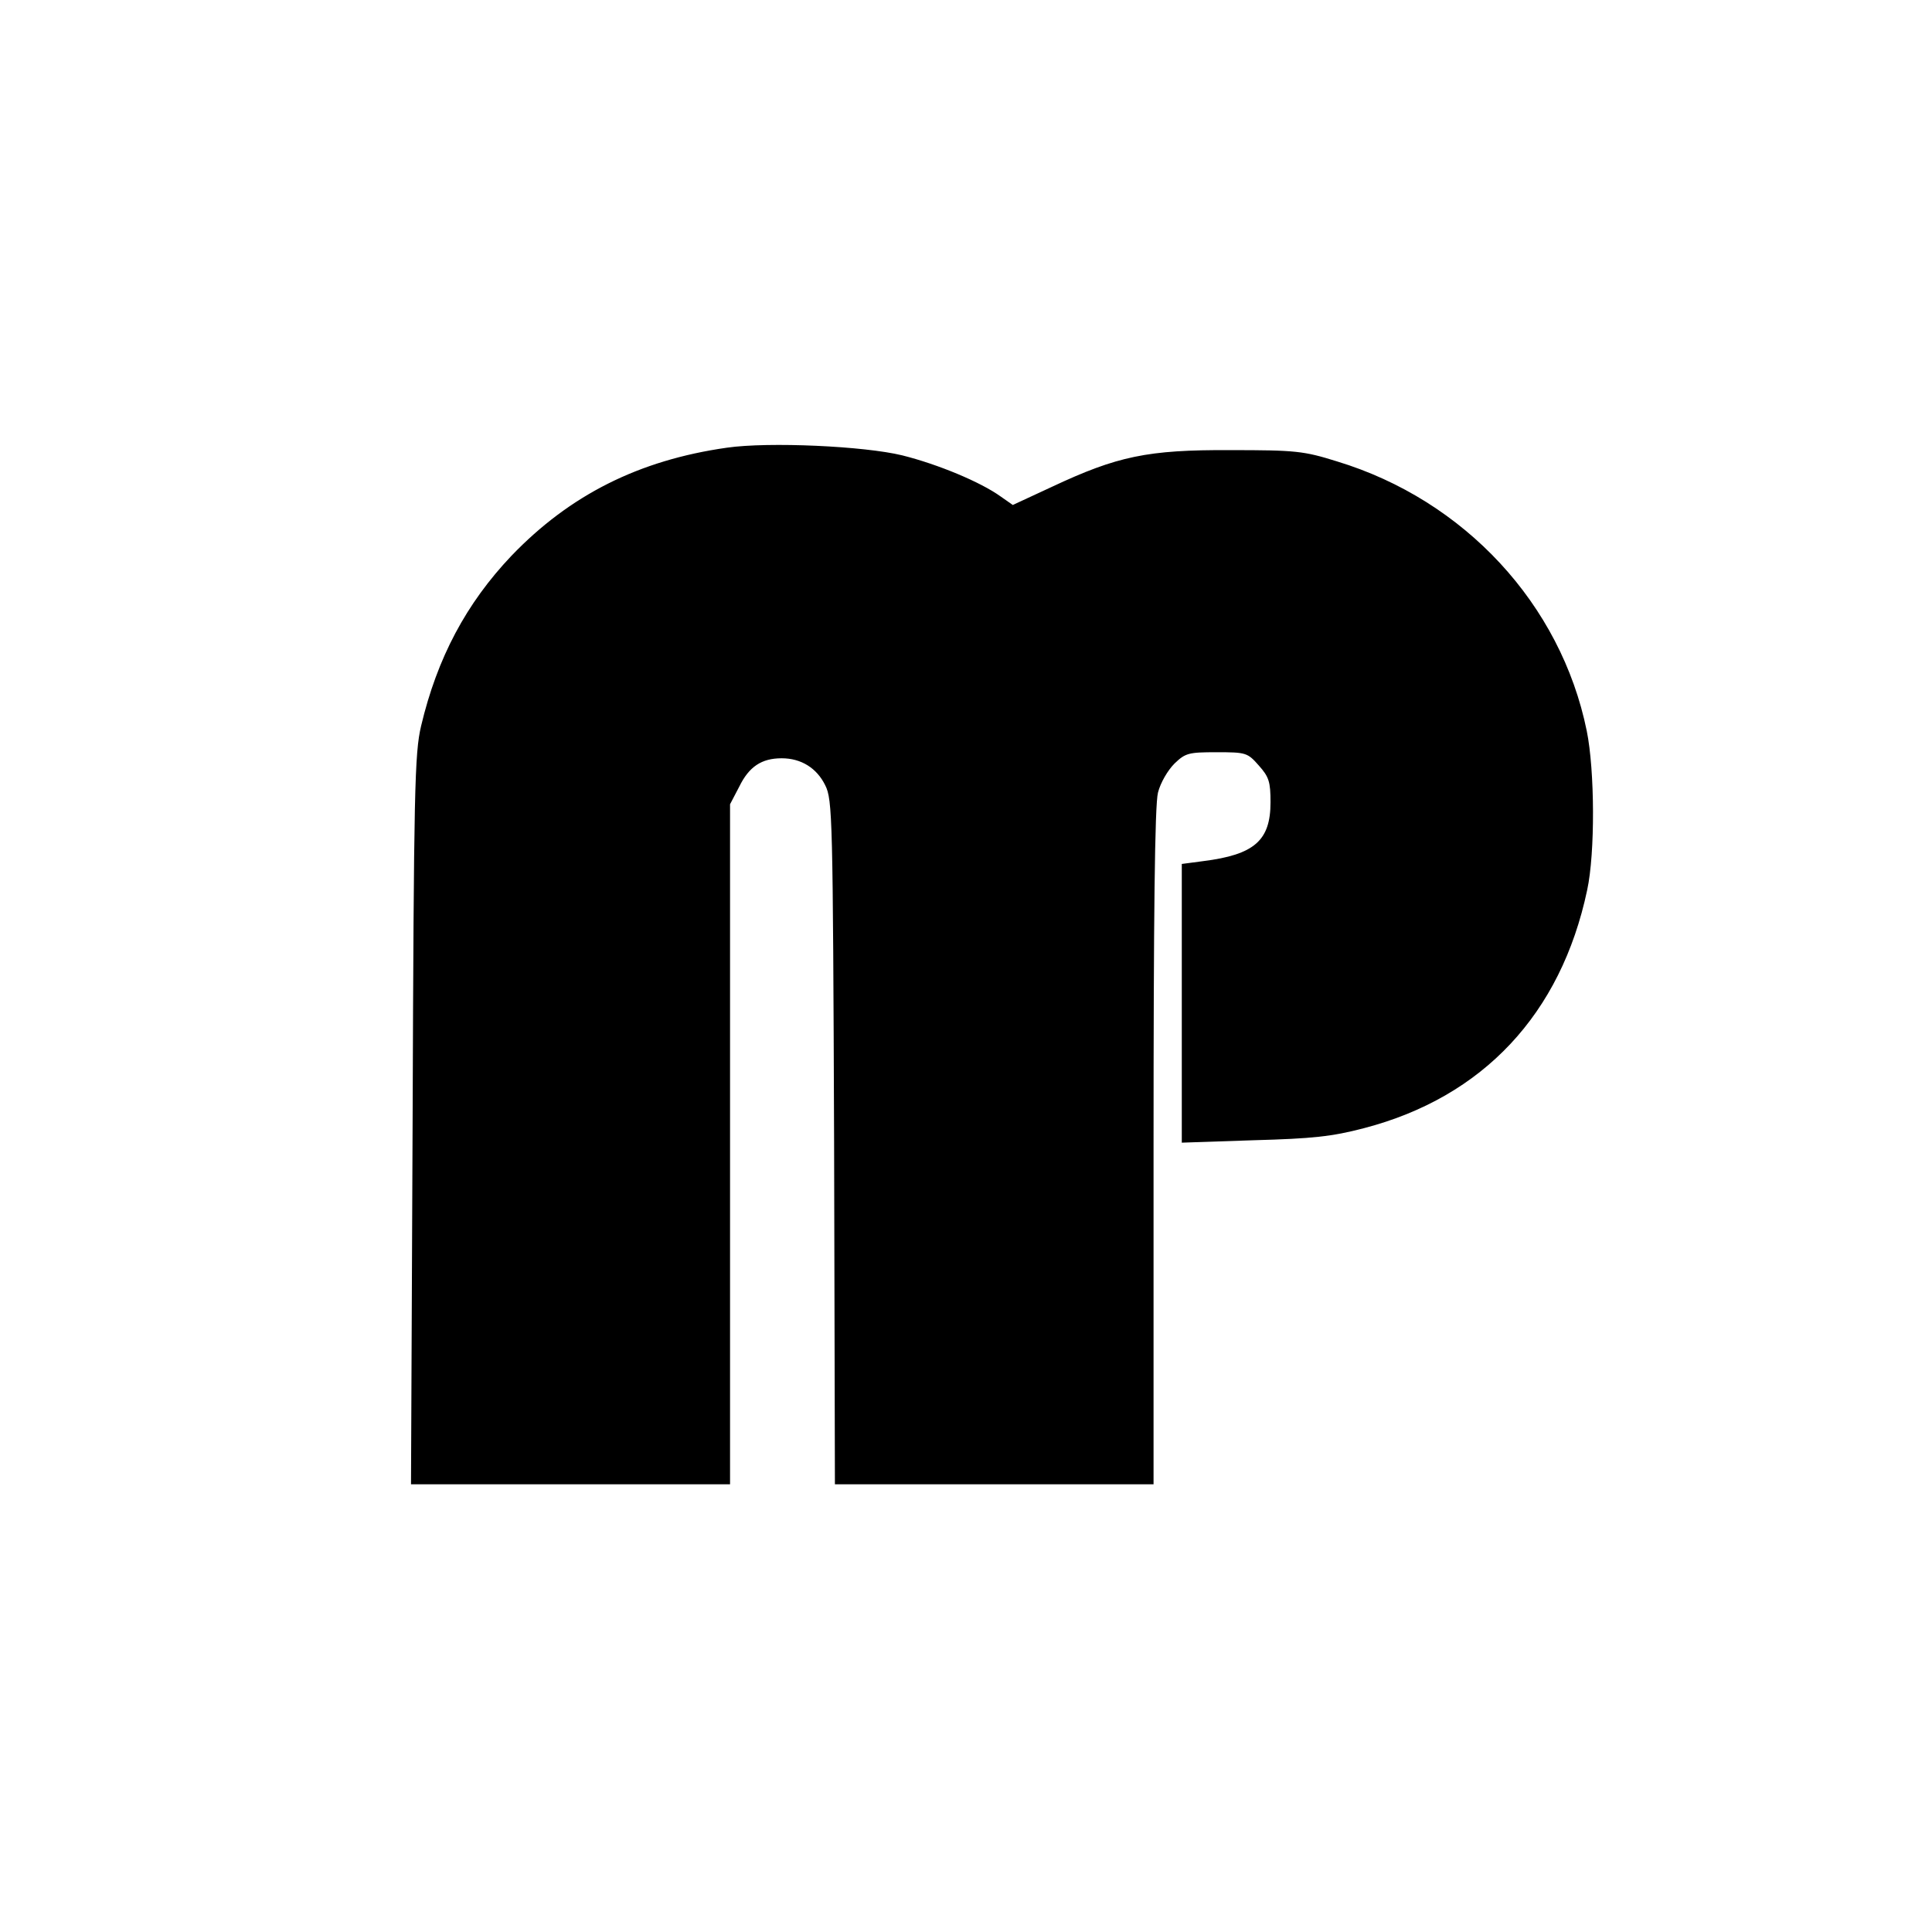 <?xml version="1.0" standalone="no"?>
<!DOCTYPE svg PUBLIC "-//W3C//DTD SVG 20010904//EN"
 "http://www.w3.org/TR/2001/REC-SVG-20010904/DTD/svg10.dtd">
<svg version="1.0" xmlns="http://www.w3.org/2000/svg"
 width="479pt" height="479pt" viewBox="0 0 479 479"
 preserveAspectRatio="xMidYMid meet">
<g transform="translate(0,479) scale(0.1,-0.1)"
fill="#000000" stroke="none">
<path d="M1802 3680 c-218 -31 -389 -117 -534 -268 -112 -118 -184 -253 -224
-422 -16 -68 -18 -156 -21 -977 l-4 -903 396 0 395 0 0 843 0 843 23 44 c24
49 55 70 105 70 48 0 87 -24 108 -67 18 -36 19 -78 22 -886 l2 -847 395 0 395
0 0 836 c0 572 3 849 11 879 6 24 24 55 41 72 27 26 35 28 104 28 73 0 77 -1
105 -33 25 -28 29 -40 29 -91 0 -95 -40 -130 -167 -146 l-53 -7 0 -345 0 -346
178 6 c146 4 194 9 274 30 295 77 488 283 553 590 20 92 19 297 -1 395 -64
314 -303 572 -619 668 -83 26 -103 28 -265 28 -205 1 -280 -15 -442 -91 l-97
-45 -30 21 c-50 36 -156 80 -244 102 -94 23 -331 34 -435 19z"/>
</g>
</svg>
